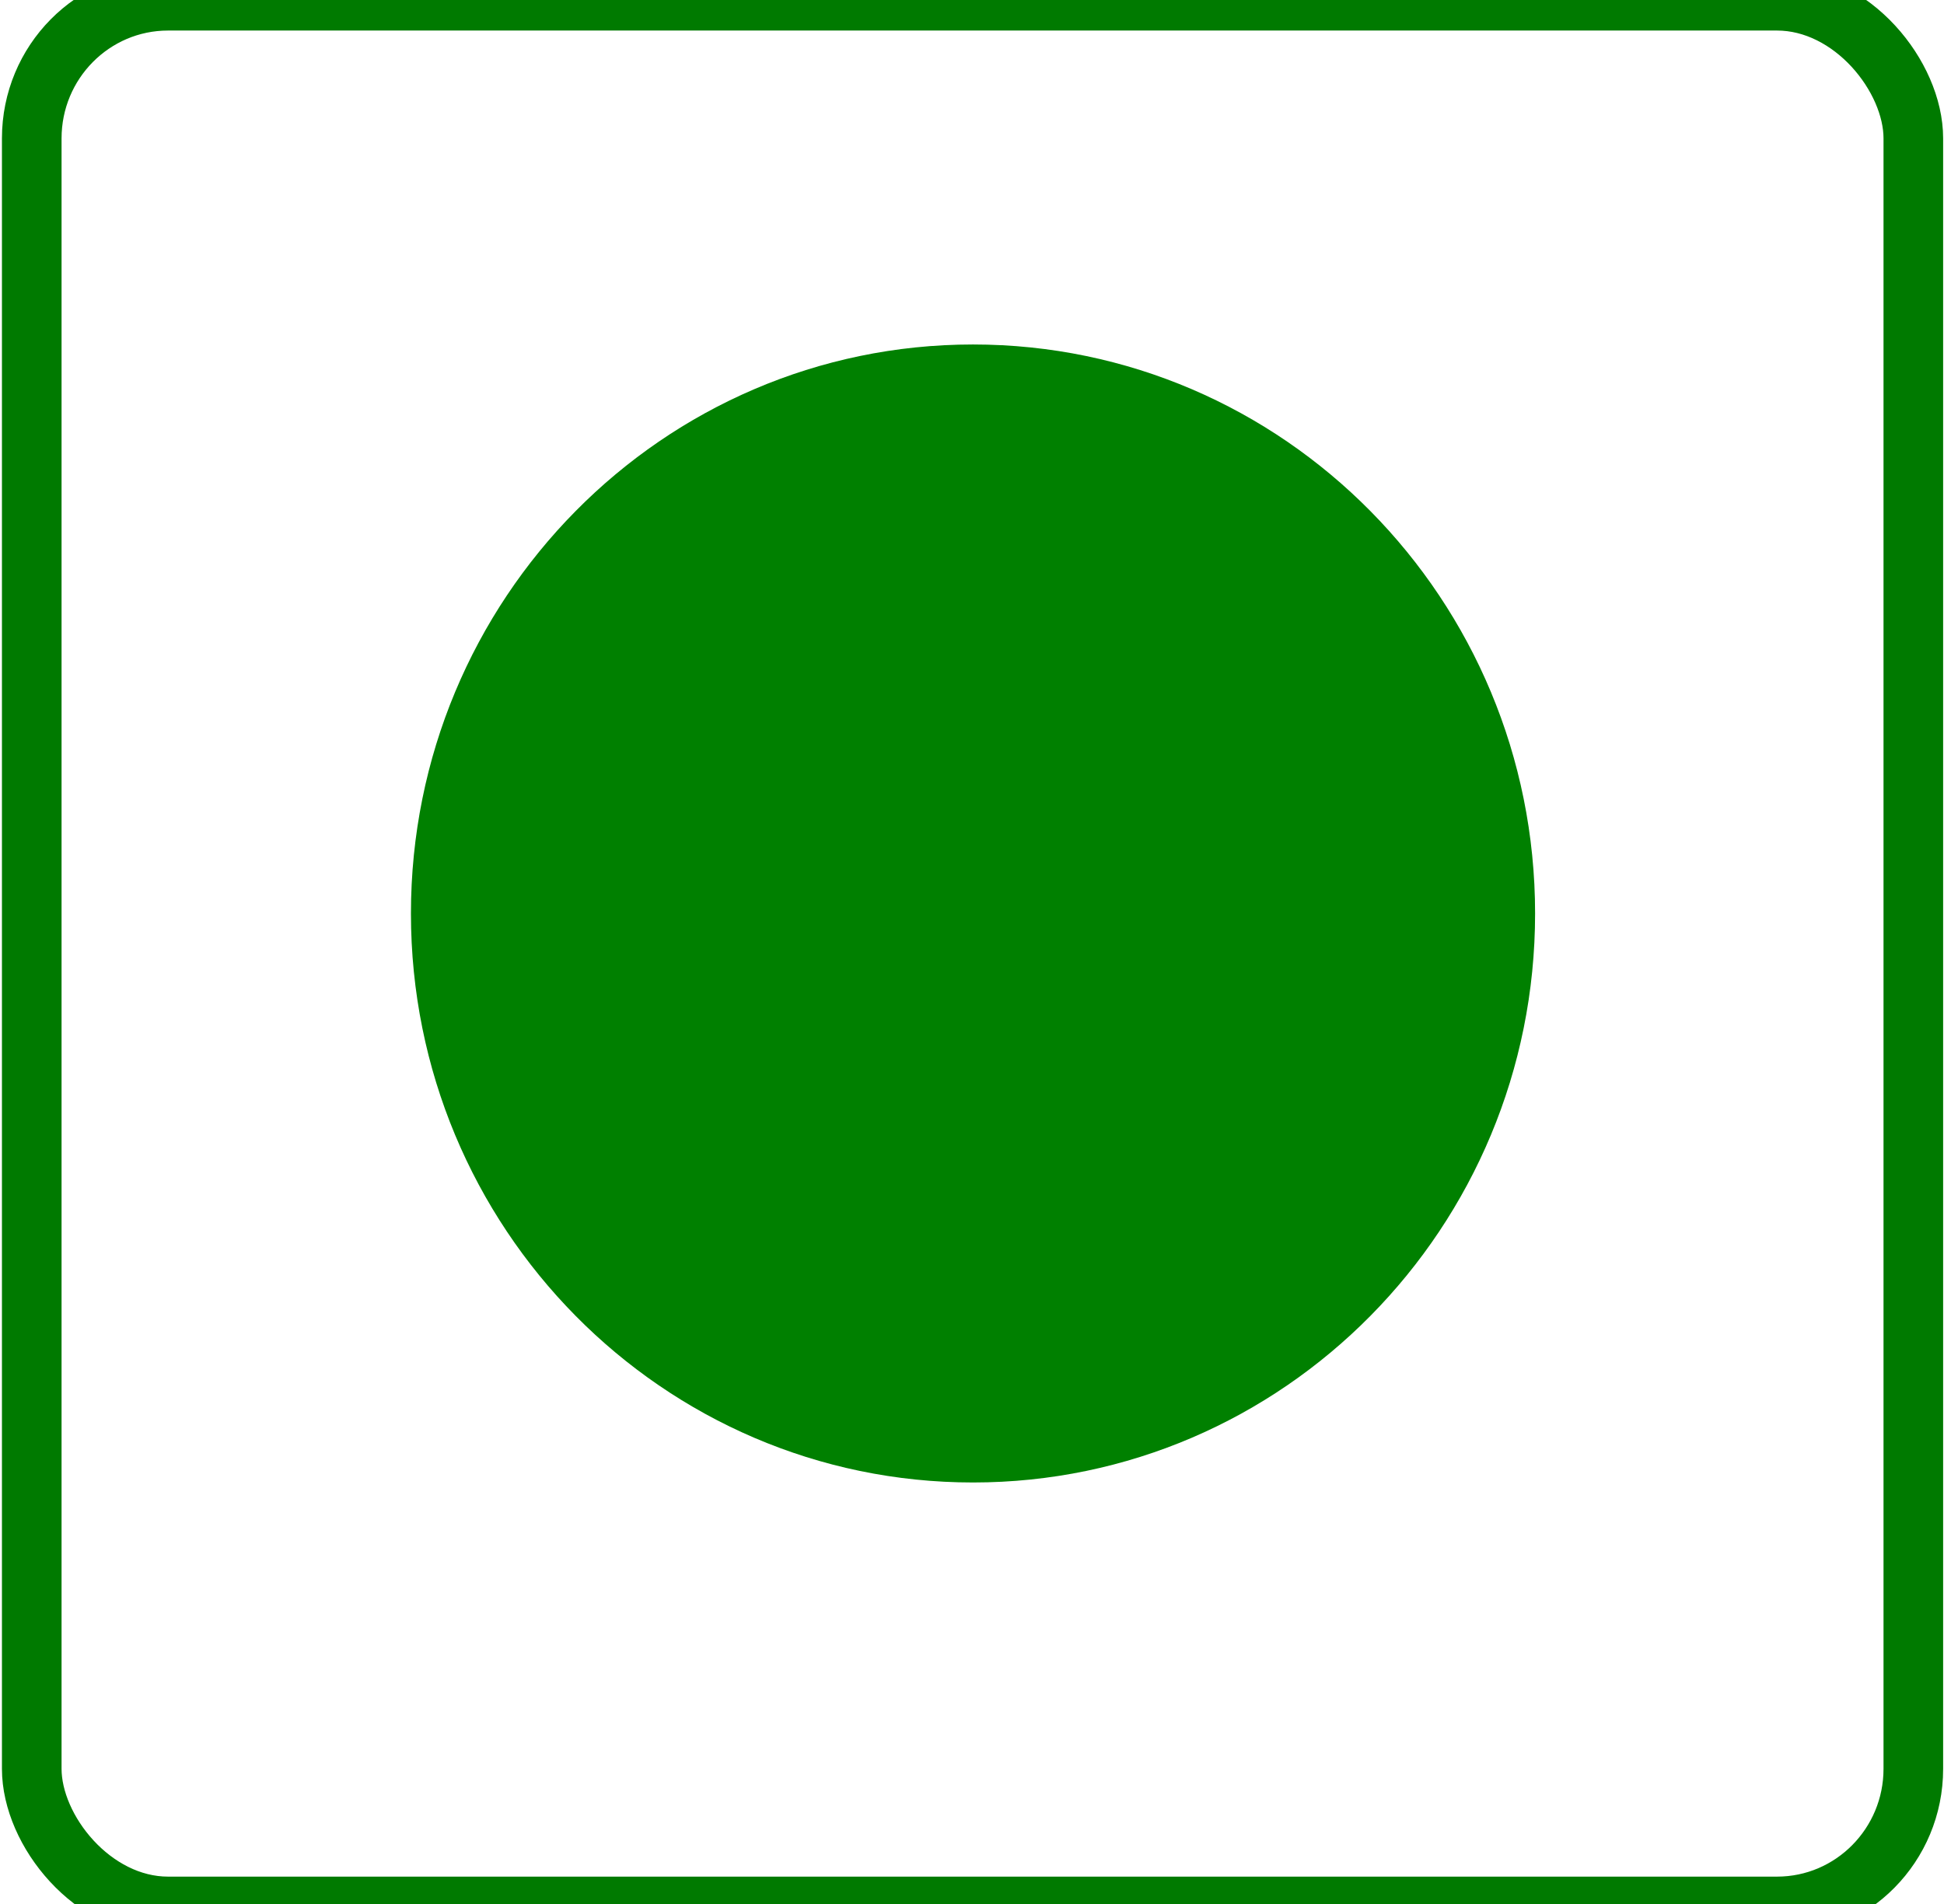 <svg width="123.5" height="121" xmlns="http://www.w3.org/2000/svg">
 <g label="Layer 1" id="imagebot_2">
  <g label="Layer 1" transform="translate(0, 1) matrix(0.48, 0, 0, 0.486, -21.476, -27.996)" id="imagebot_3">
   <rect stroke="#007a00" stroke-width="7.891" fill="none" x="48.944" y="55.595" width="249.03" height="249.25" ry="18.045" id="imagebot_19"/>
   <path fill="#008000" transform="matrix(.789 0 0 .789 -47.401 -114.31)" d="M374.29,366.65C374.29,418.723 332.077,460.936 280.004,460.936S185.718,418.723 185.718,366.65S227.931,272.364 280.004,272.364S374.29,314.577 374.29,366.65z" id="imagebot_18"/>
  </g>
 </g>
</svg>